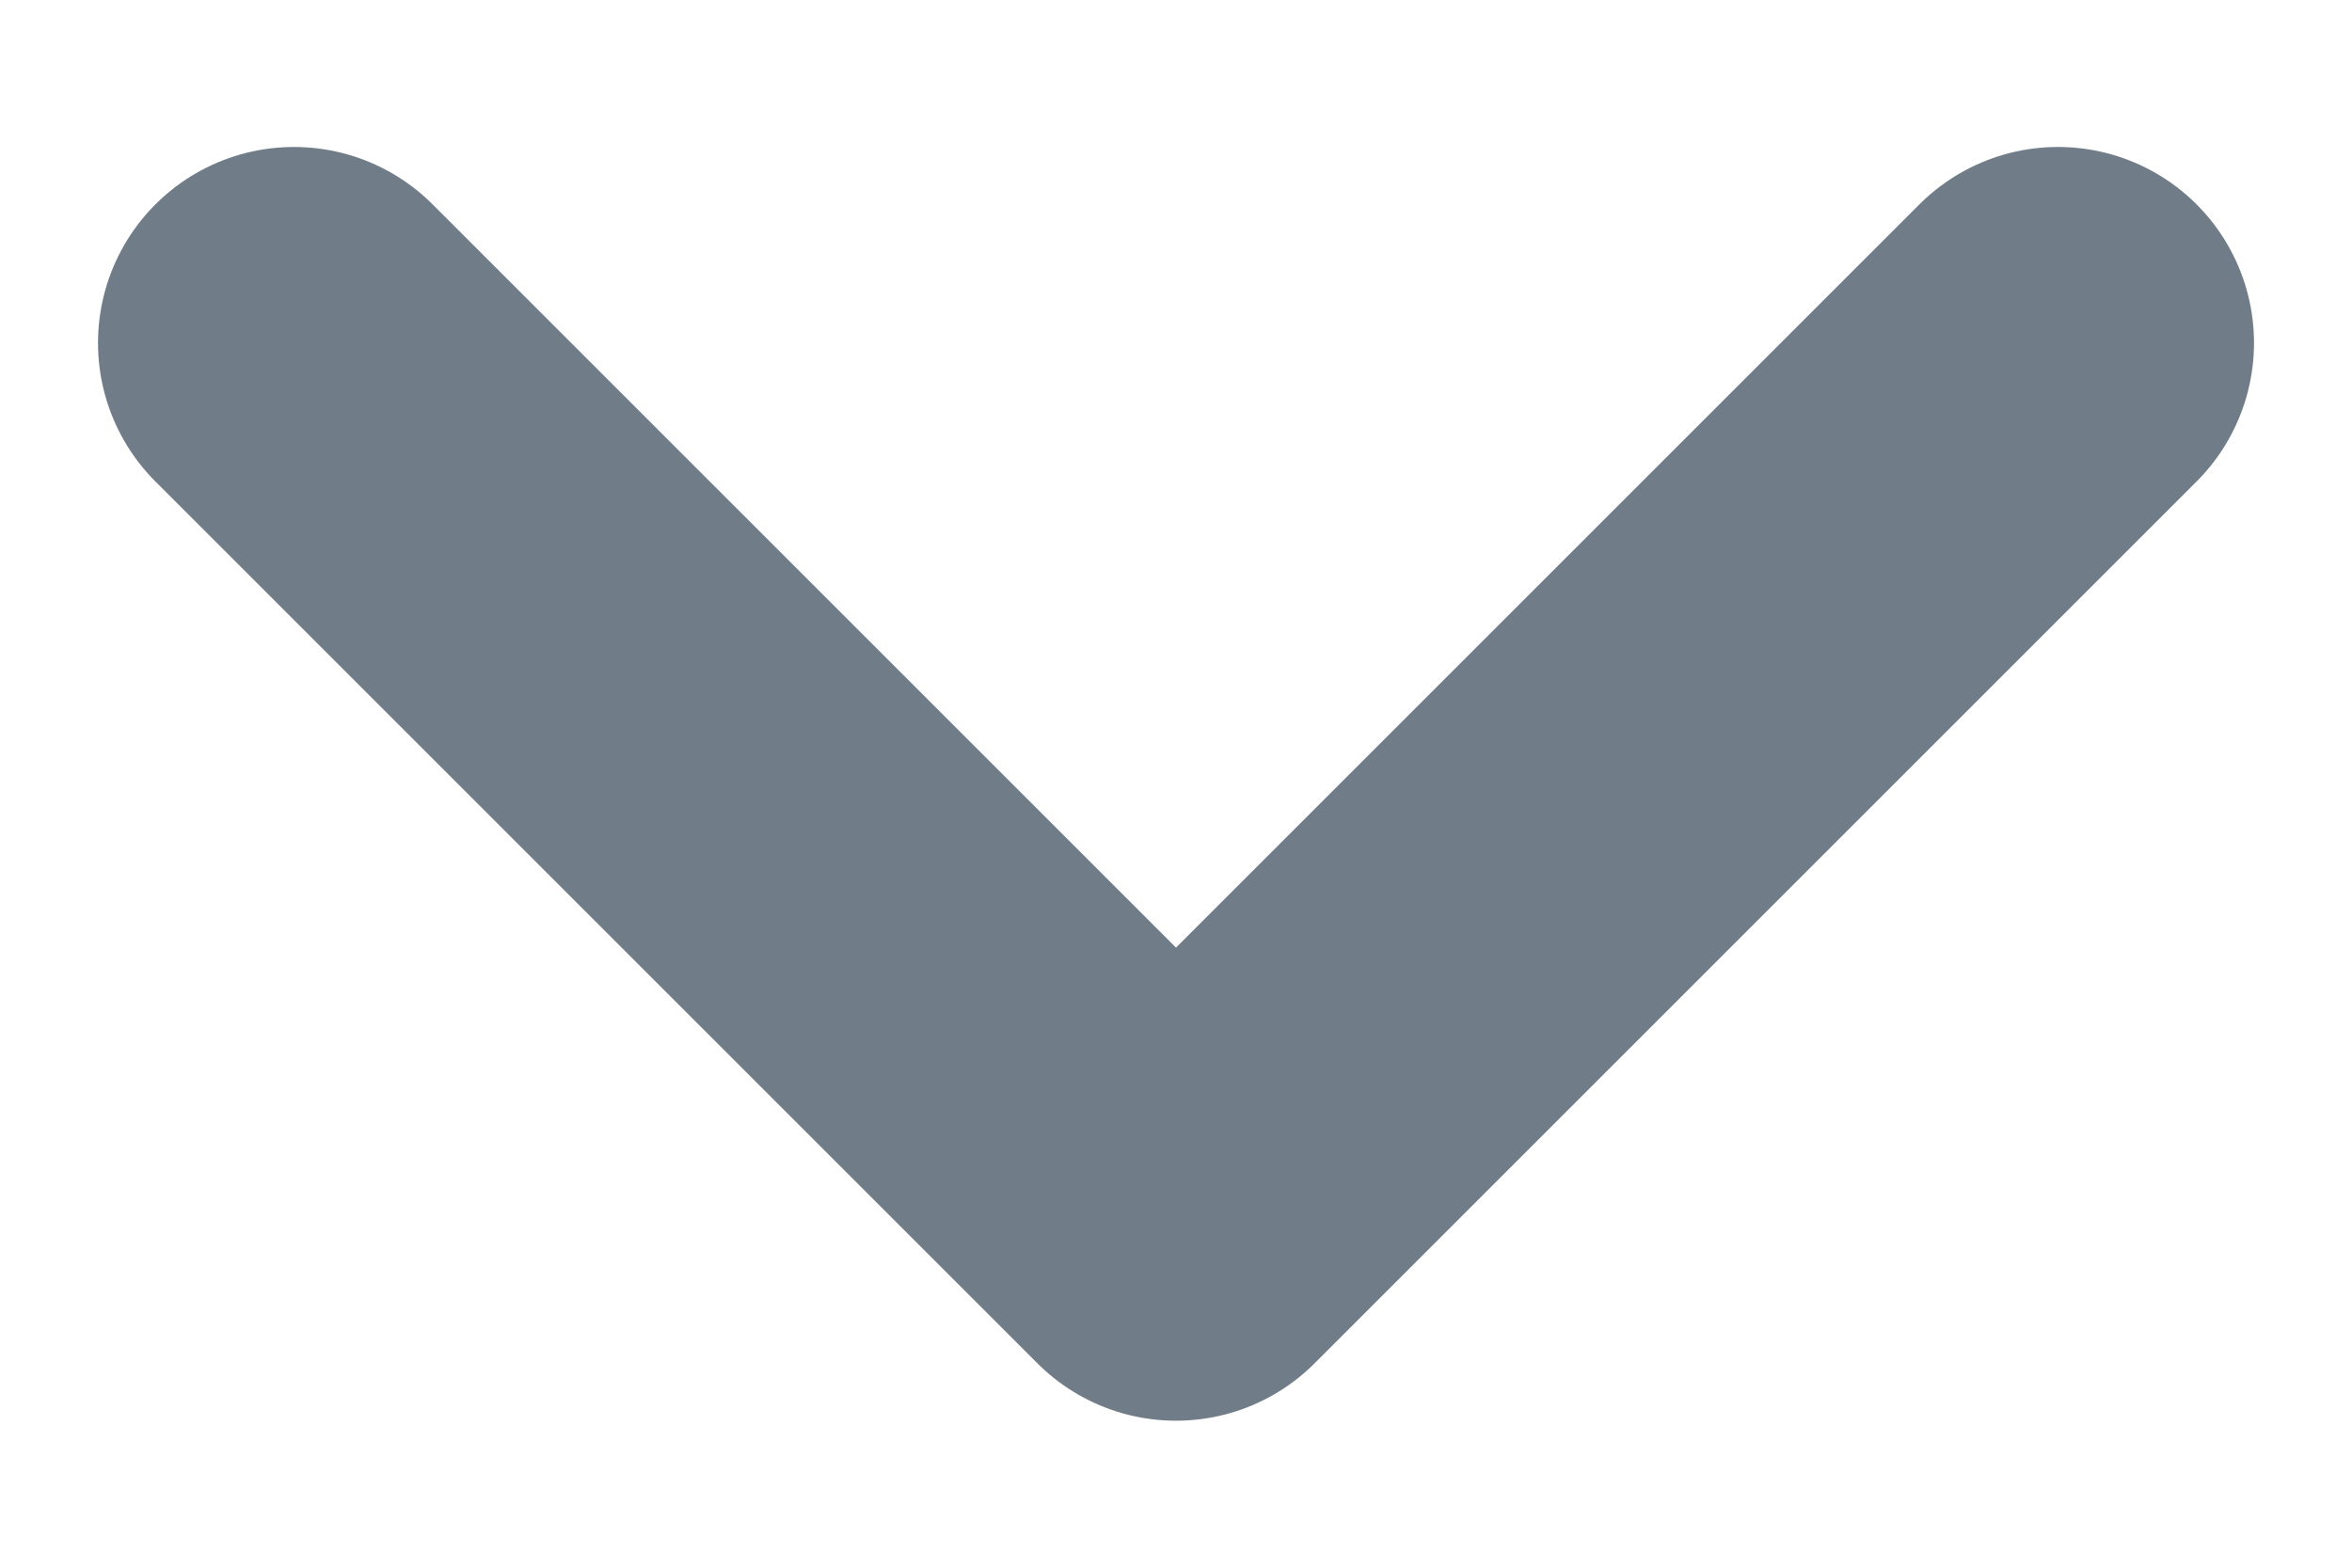 <svg width="12" height="8" viewBox="0 0 12 8" fill="none" xmlns="http://www.w3.org/2000/svg">
<path d="M1.5 1.75L6 6.25L10.5 1.75" stroke="#707D89" stroke-width="2" stroke-linecap="round" stroke-linejoin="round"/>
</svg>
